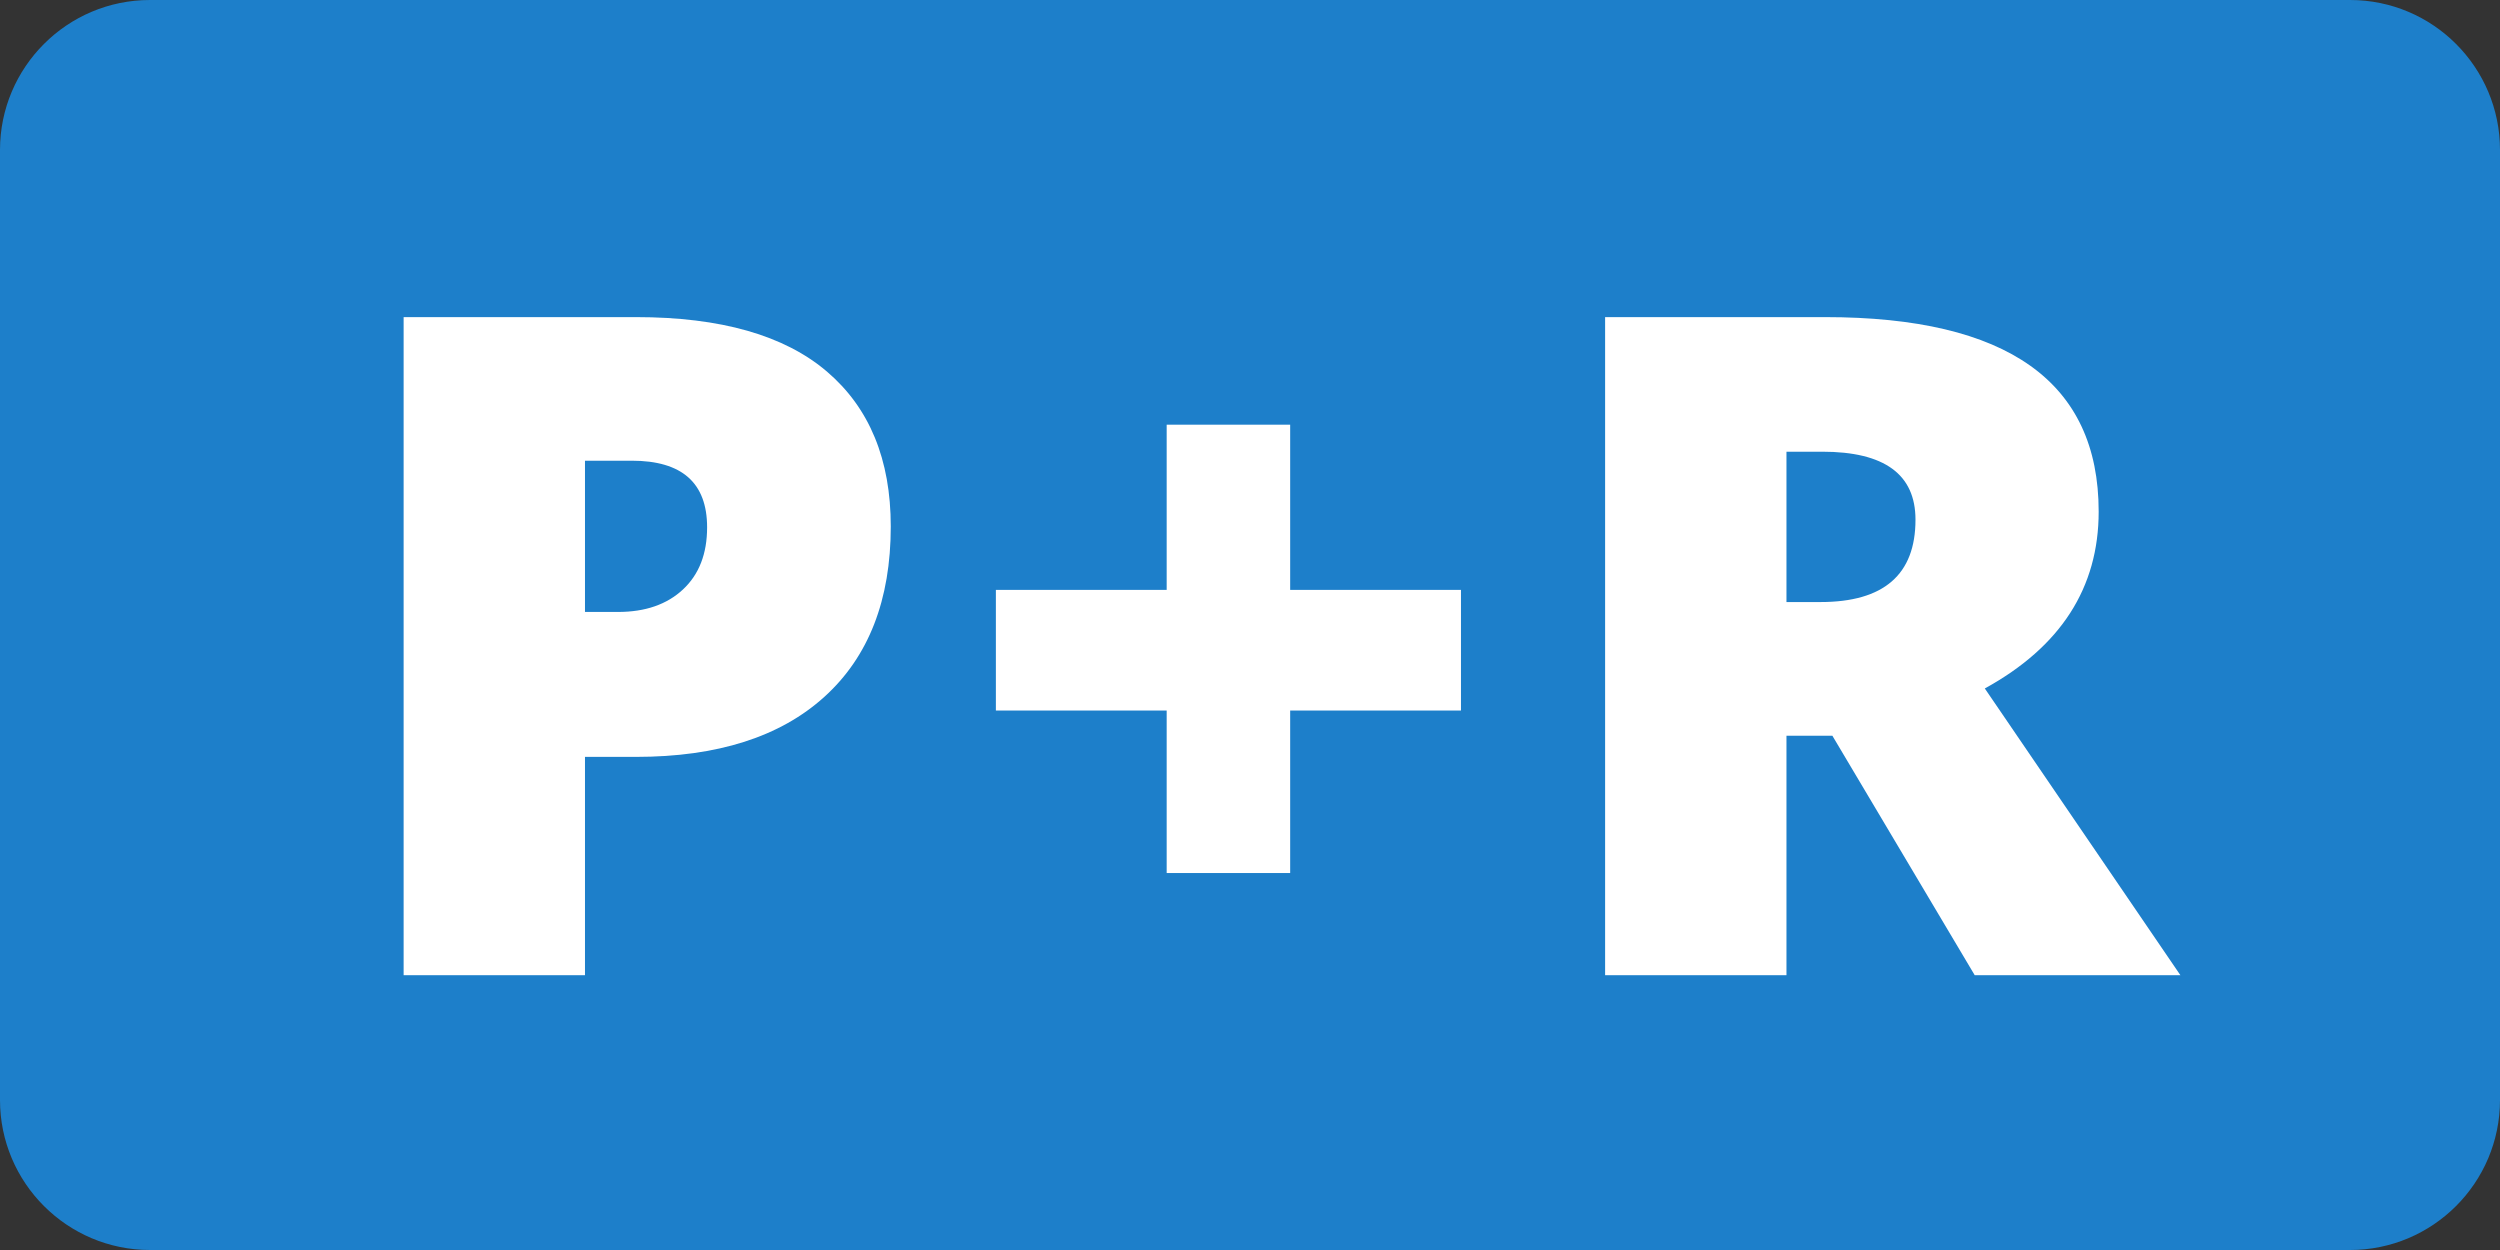 <?xml version="1.0" encoding="UTF-8" standalone="no"?><!DOCTYPE svg PUBLIC "-//W3C//DTD SVG 1.1//EN" "http://www.w3.org/Graphics/SVG/1.1/DTD/svg11.dtd"><svg width="100%" height="100%" viewBox="0 0 160 80" version="1.1" xmlns="http://www.w3.org/2000/svg" xmlns:xlink="http://www.w3.org/1999/xlink" xml:space="preserve" xmlns:serif="http://www.serif.com/" style="fill-rule:evenodd;clip-rule:evenodd;stroke-linejoin:round;stroke-miterlimit:2;"><rect x="0" y="0" width="160" height="80" fill="#333333" stroke="none"/><g><path d="M160,9.6l0,60.8c0,5.298 -4.302,9.6 -9.6,9.6l-140.8,0c-5.298,0 -9.6,-4.302 -9.6,-9.6l0,-60.8c0,-5.298 4.302,-9.6 9.6,-9.6l140.8,-0c5.298,-0 9.6,4.302 9.6,9.6Z" style="fill:#1d7fca;"/><path d="M57.009,33.691c-0,4.705 -1.416,8.34 -4.246,10.904c-2.831,2.564 -6.852,3.846 -12.063,3.846l-3.261,-0l-0,13.972l-11.607,0l-0,-42.118l14.868,-0c5.427,-0 9.501,1.162 12.224,3.486c2.723,2.324 4.085,5.627 4.085,9.91Zm-19.57,5.474l2.115,-0c1.744,-0 3.13,-0.481 4.158,-1.441c1.029,-0.96 1.543,-2.285 1.543,-3.975c-0,-2.843 -1.607,-4.264 -4.819,-4.264l-2.997,-0l-0,9.68Z" style="fill:#fff;fill-rule:nonzero;"/><path d="M74.667,45.474l-10.931,-0l-0,-7.721l10.931,-0l-0,-10.573l7.904,0l0,10.573l10.931,-0l0,7.721l-10.931,-0l0,10.4l-7.904,-0l-0,-10.4Z" style="fill:#fff;fill-rule:nonzero;"/><path d="M114.334,47.087l-0,15.326l-11.607,0l-0,-42.118l14.075,-0c11.676,-0 17.513,4.148 17.513,12.445c0,4.878 -2.429,8.652 -7.287,11.322l12.518,18.351l-13.164,0l-9.11,-15.326l-2.938,-0Zm-0,-8.556l2.174,-0c4.055,-0 6.083,-1.758 6.083,-5.272c-0,-2.9 -1.989,-4.35 -5.965,-4.35l-2.292,-0l-0,9.622Z" style="fill:#fff;fill-rule:nonzero;"/></g></svg>
